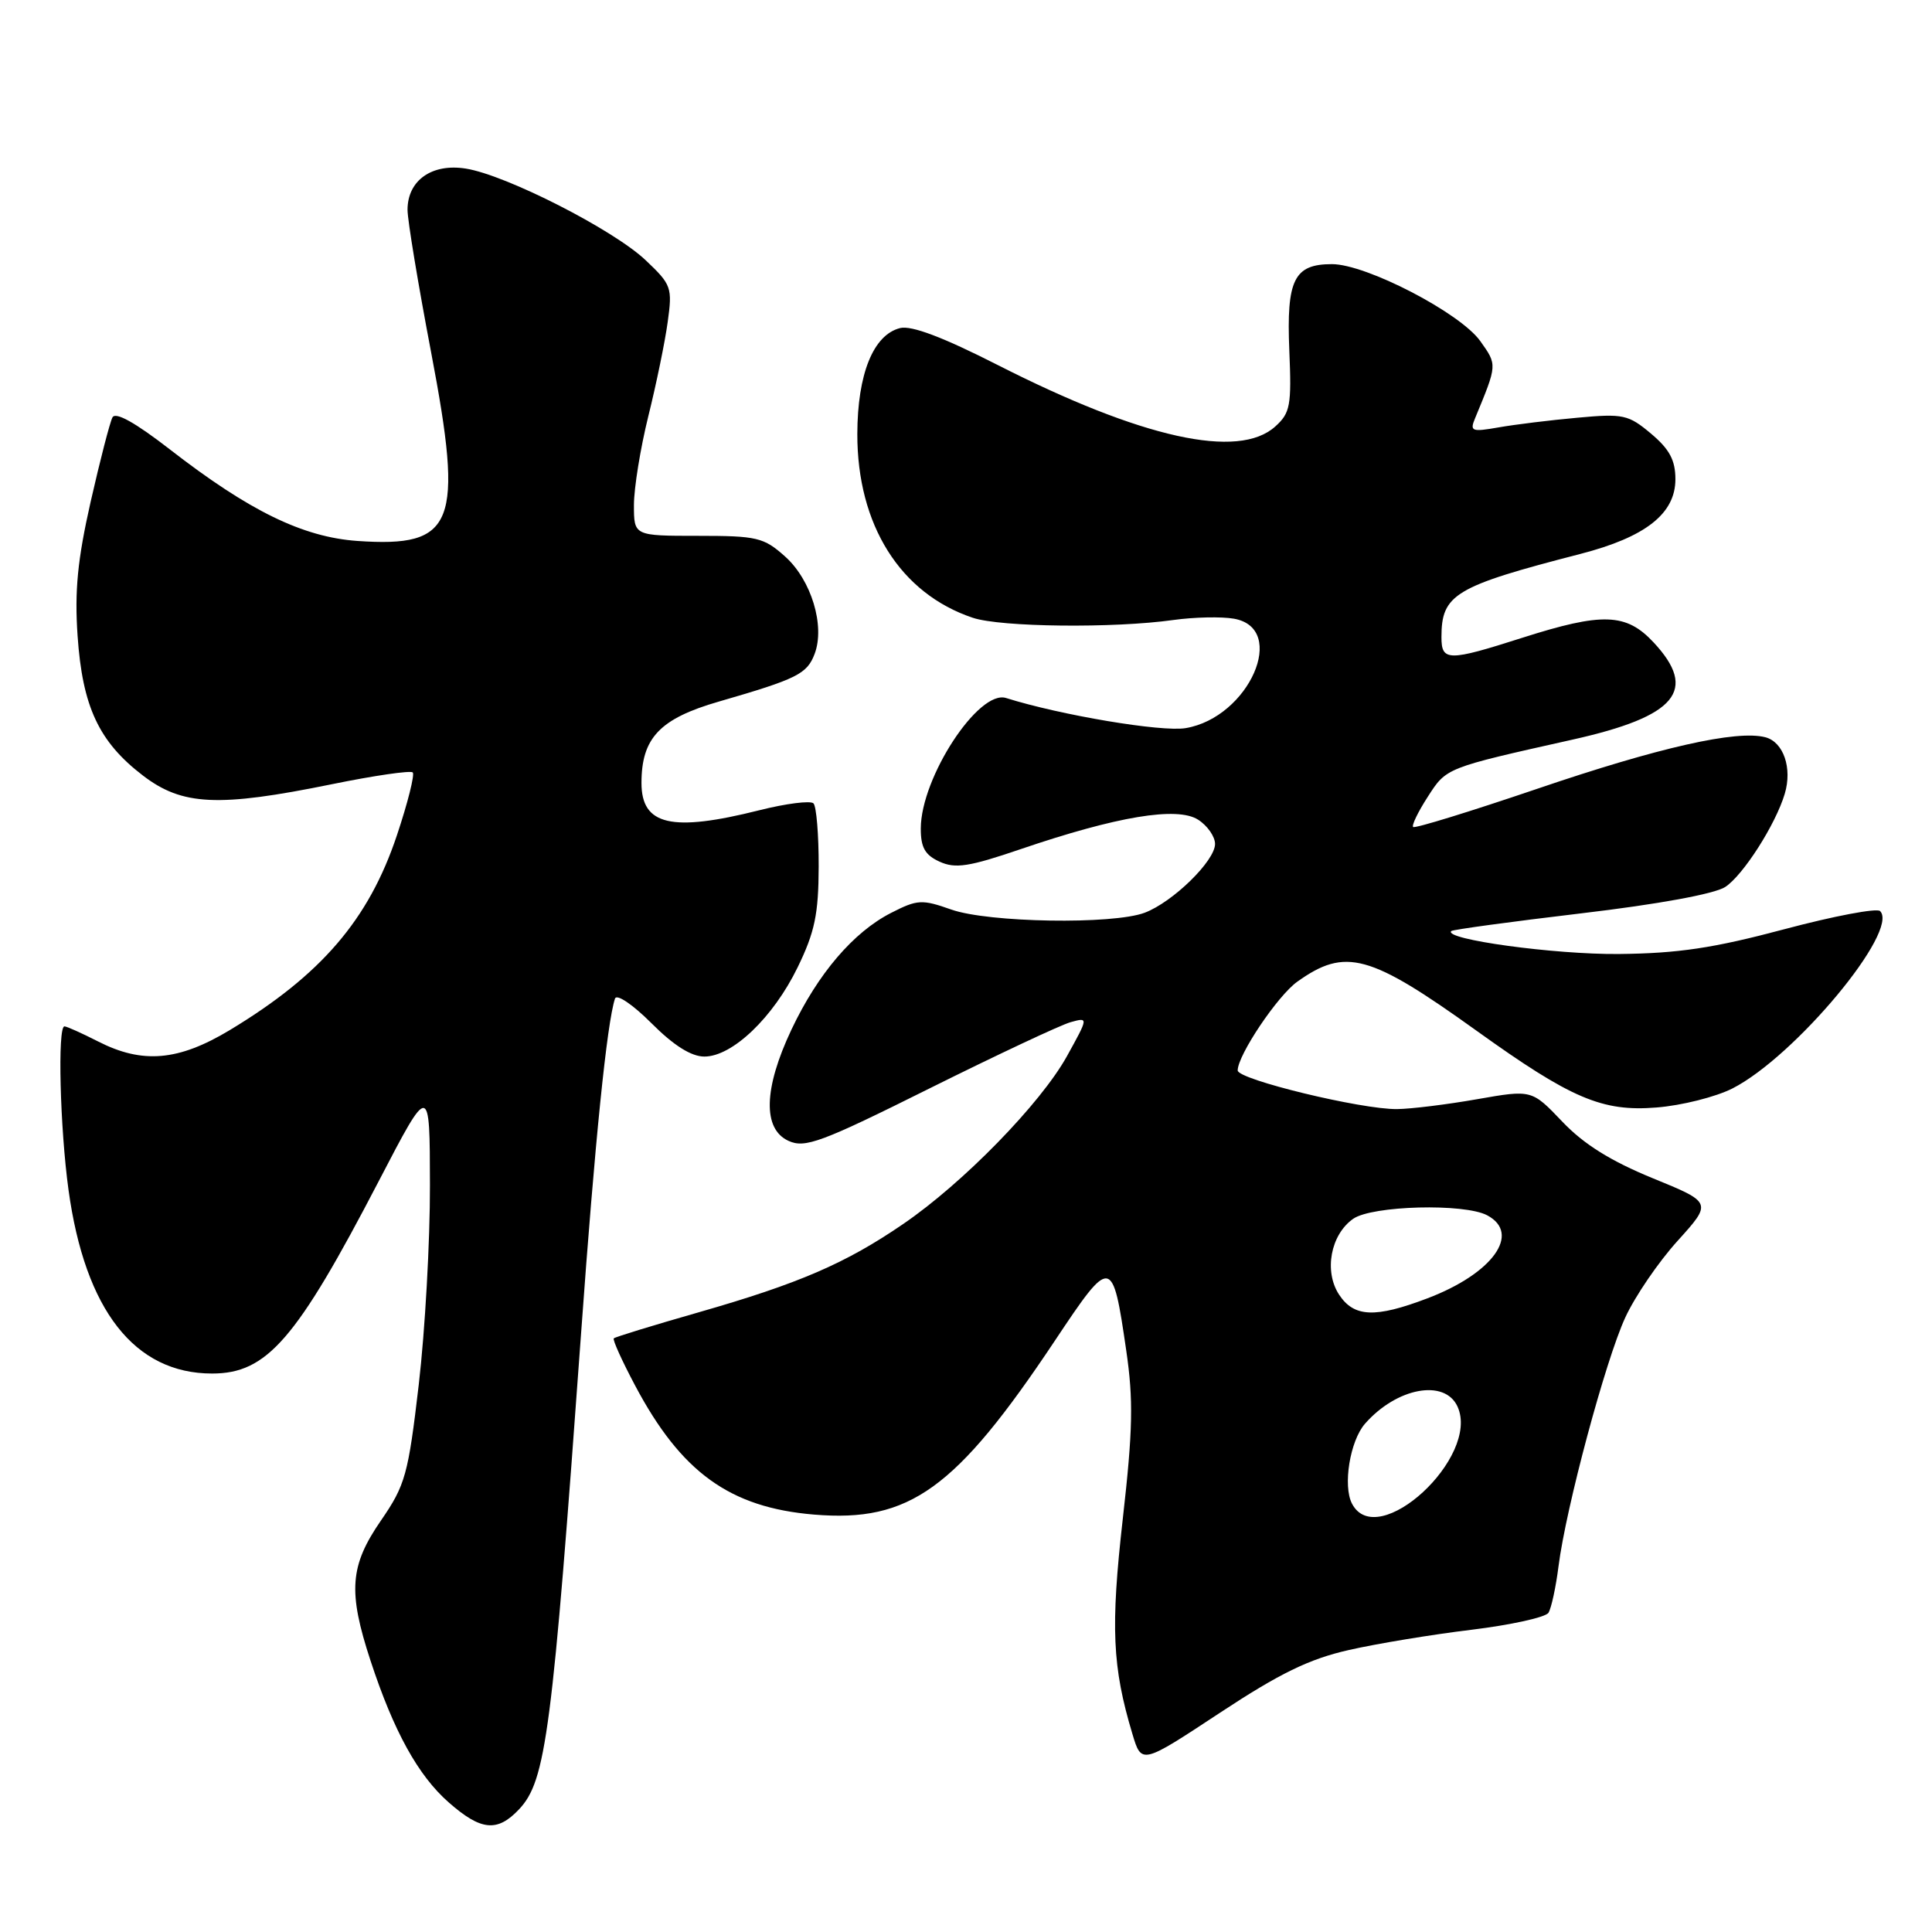 <?xml version="1.0" encoding="UTF-8" standalone="no"?>
<!DOCTYPE svg PUBLIC "-//W3C//DTD SVG 1.1//EN" "http://www.w3.org/Graphics/SVG/1.1/DTD/svg11.dtd" >
<svg xmlns="http://www.w3.org/2000/svg" xmlns:xlink="http://www.w3.org/1999/xlink" version="1.1" viewBox="0 0 256 256">
 <g >
 <path fill="currentColor"
d=" M 68.79 239.73 C 72.35 235.93 73.17 229.66 77.01 176.50 C 78.83 151.22 80.42 135.56 81.49 132.32 C 81.71 131.66 83.84 133.10 86.31 135.57 C 89.27 138.54 91.60 140.00 93.33 140.00 C 97.04 140.00 102.45 134.83 105.69 128.18 C 107.96 123.51 108.46 121.14 108.48 114.83 C 108.49 110.62 108.18 106.85 107.79 106.45 C 107.39 106.06 104.15 106.47 100.58 107.37 C 88.99 110.28 85.00 109.36 85.00 103.75 C 85.00 97.78 87.43 95.22 95.26 92.96 C 105.62 89.96 106.93 89.31 107.94 86.65 C 109.35 82.94 107.51 76.86 104.04 73.75 C 101.20 71.21 100.33 71.00 92.48 71.00 C 84.00 71.00 84.00 71.00 84.00 66.92 C 84.00 64.67 84.86 59.38 85.90 55.17 C 86.95 50.95 88.11 45.33 88.47 42.69 C 89.11 38.09 88.98 37.72 85.53 34.46 C 81.24 30.41 67.06 23.19 61.73 22.34 C 57.23 21.62 54.00 23.90 54.00 27.80 C 54.00 29.18 55.41 37.68 57.13 46.71 C 61.47 69.49 60.27 72.57 47.37 71.68 C 40.12 71.17 33.03 67.71 22.51 59.55 C 17.92 55.99 15.30 54.53 14.90 55.31 C 14.56 55.96 13.26 60.99 12.01 66.49 C 10.28 74.14 9.87 78.29 10.28 84.24 C 10.92 93.63 13.10 98.29 18.92 102.75 C 24.14 106.76 28.92 106.98 43.94 103.92 C 49.56 102.77 54.40 102.07 54.69 102.35 C 54.97 102.64 54.03 106.39 52.59 110.69 C 48.86 121.86 42.55 129.20 30.42 136.51 C 23.63 140.59 18.88 141.00 13.00 138.00 C 10.84 136.90 8.84 136.00 8.54 136.00 C 7.61 136.00 7.95 149.48 9.08 157.68 C 11.27 173.60 17.84 182.00 28.10 182.00 C 35.38 182.00 39.26 177.52 50.19 156.50 C 56.95 143.50 56.95 143.50 56.97 157.01 C 56.99 164.43 56.32 176.34 55.49 183.45 C 54.09 195.41 53.71 196.78 50.49 201.46 C 46.34 207.47 46.09 210.89 49.10 220.06 C 52.17 229.41 55.40 235.27 59.47 238.84 C 63.74 242.59 65.90 242.80 68.79 239.73 Z  M 178.71 218.64 C 182.44 217.79 189.78 216.58 195.00 215.95 C 200.22 215.31 204.81 214.30 205.18 213.70 C 205.56 213.09 206.16 210.32 206.51 207.55 C 207.49 199.80 212.74 180.24 215.36 174.57 C 216.64 171.78 219.76 167.21 222.29 164.42 C 226.88 159.34 226.88 159.34 218.97 156.11 C 213.43 153.84 209.85 151.61 207.02 148.63 C 202.97 144.38 202.97 144.38 195.73 145.65 C 191.75 146.35 186.98 146.94 185.12 146.96 C 180.40 147.02 164.00 143.04 164.00 141.84 C 164.00 139.81 169.29 131.93 171.91 130.07 C 178.28 125.53 181.47 126.40 195.64 136.57 C 208.18 145.57 212.29 147.33 219.48 146.75 C 222.83 146.49 227.37 145.34 229.57 144.22 C 237.85 139.99 251.73 123.33 249.12 120.72 C 248.70 120.30 242.98 121.38 236.42 123.13 C 227.05 125.63 222.36 126.33 214.50 126.41 C 205.99 126.49 191.20 124.46 192.30 123.37 C 192.49 123.18 200.21 122.13 209.46 121.03 C 219.73 119.82 227.18 118.45 228.60 117.53 C 230.98 115.97 235.27 109.26 236.49 105.18 C 237.51 101.77 236.32 98.32 233.92 97.69 C 230.12 96.70 219.80 99.03 203.60 104.55 C 194.82 107.53 187.47 109.80 187.25 109.58 C 187.03 109.37 187.90 107.57 189.18 105.59 C 191.67 101.71 191.53 101.77 208.34 98.01 C 222.16 94.93 225.04 91.47 219.10 85.11 C 215.48 81.23 212.33 81.12 201.71 84.51 C 191.89 87.65 191.00 87.64 191.00 84.43 C 191.00 78.75 192.74 77.70 209.40 73.40 C 218.05 71.17 222.00 68.06 222.00 63.50 C 222.00 60.98 221.22 59.52 218.77 57.46 C 215.77 54.94 215.09 54.79 209.02 55.35 C 205.44 55.67 200.74 56.25 198.58 56.63 C 195.00 57.26 194.73 57.15 195.46 55.41 C 198.41 48.27 198.41 48.38 196.14 45.19 C 193.47 41.45 181.04 35.00 176.49 35.00 C 171.47 35.00 170.45 37.06 170.84 46.42 C 171.15 53.74 170.97 54.72 168.98 56.51 C 164.11 60.92 151.31 58.08 132.19 48.36 C 124.96 44.68 120.78 43.10 119.27 43.47 C 115.72 44.36 113.62 49.55 113.60 57.50 C 113.58 69.55 119.29 78.64 128.90 81.86 C 132.61 83.10 147.55 83.27 155.50 82.15 C 158.25 81.77 161.85 81.69 163.50 81.98 C 170.71 83.25 165.51 95.06 157.11 96.48 C 153.94 97.02 140.51 94.76 133.31 92.49 C 129.67 91.34 122.03 103.02 122.01 109.77 C 122.00 112.30 122.57 113.30 124.51 114.18 C 126.59 115.13 128.41 114.85 135.26 112.51 C 148.00 108.17 155.98 106.84 158.75 108.61 C 159.99 109.40 161.00 110.85 161.00 111.83 C 161.00 114.07 155.41 119.53 151.68 120.94 C 147.47 122.53 130.98 122.26 126.05 120.52 C 122.17 119.15 121.56 119.18 118.08 120.96 C 113.08 123.51 108.38 129.01 104.87 136.43 C 101.18 144.24 101.04 149.60 104.48 151.17 C 106.67 152.17 108.79 151.39 123.23 144.19 C 132.18 139.74 140.56 135.80 141.87 135.44 C 144.23 134.79 144.23 134.79 141.37 139.96 C 137.89 146.23 127.61 156.77 119.67 162.19 C 112.05 167.41 105.86 170.08 92.57 173.89 C 86.56 175.61 81.50 177.16 81.33 177.34 C 81.15 177.52 82.42 180.32 84.15 183.58 C 90.26 195.10 96.71 199.76 107.86 200.69 C 120.53 201.75 126.66 197.33 139.77 177.66 C 147.25 166.43 147.41 166.45 149.23 178.93 C 150.19 185.48 150.11 189.49 148.78 201.21 C 147.15 215.63 147.38 220.87 150.05 229.76 C 151.26 233.80 151.26 233.80 161.59 226.99 C 169.58 221.72 173.46 219.83 178.71 218.64 Z  M 179.15 199.25 C 177.91 196.88 178.88 190.92 180.87 188.65 C 185.07 183.86 191.44 182.68 193.13 186.38 C 196.17 193.06 182.51 205.66 179.15 199.25 Z  M 177.43 171.54 C 175.41 168.45 176.31 163.60 179.30 161.50 C 181.81 159.74 194.05 159.42 197.07 161.04 C 201.60 163.46 197.78 168.76 189.13 172.04 C 182.21 174.67 179.41 174.55 177.43 171.54 Z "/>
</g>
</svg>